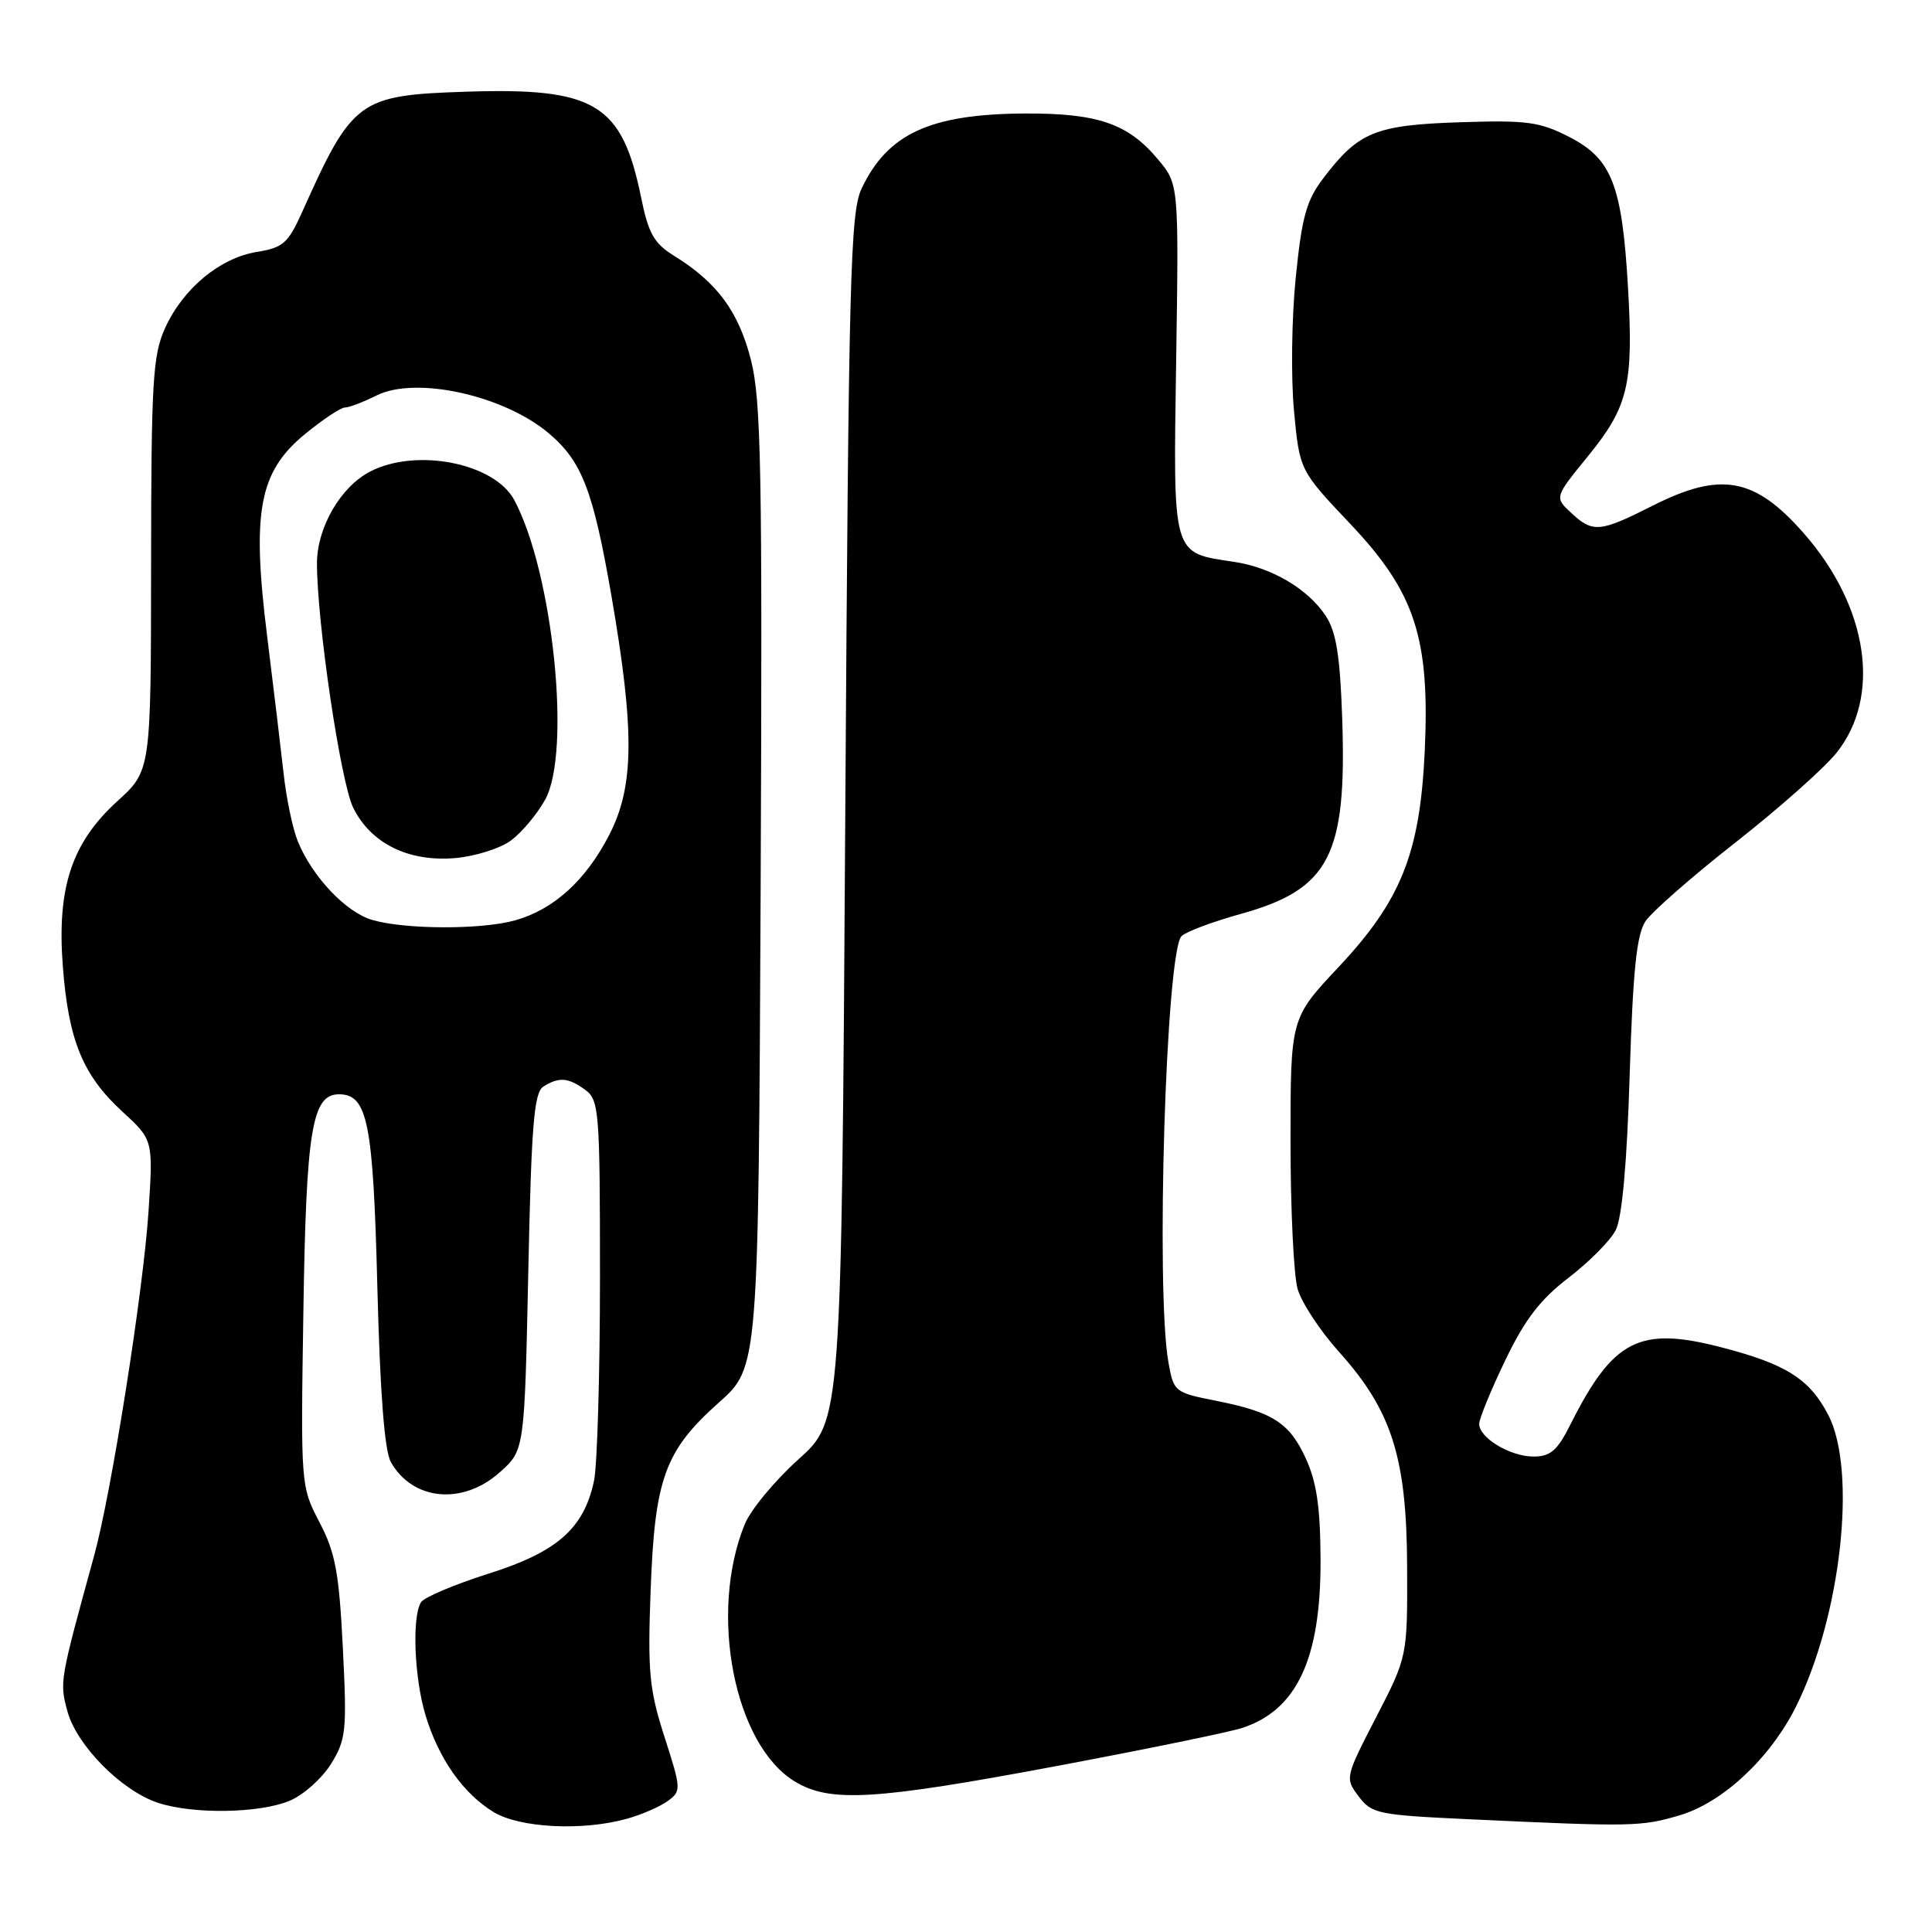 <?xml version="1.0" encoding="UTF-8" standalone="no"?>
<!DOCTYPE svg PUBLIC "-//W3C//DTD SVG 1.1//EN" "http://www.w3.org/Graphics/SVG/1.1/DTD/svg11.dtd" >
<svg xmlns="http://www.w3.org/2000/svg" xmlns:xlink="http://www.w3.org/1999/xlink" version="1.1" viewBox="0 0 256 256">
 <g >
 <path fill="currentColor"
d=" M 83.05 241.00 C 85.00 240.46 87.44 239.40 88.47 238.65 C 90.29 237.32 90.28 237.09 88.05 230.15 C 86.03 223.87 85.81 221.57 86.21 210.76 C 86.76 195.88 88.09 192.23 95.26 185.84 C 100.50 181.18 100.50 181.18 100.79 117.50 C 101.03 62.17 100.86 53.02 99.50 47.68 C 97.85 41.25 95.02 37.42 89.31 33.89 C 86.67 32.25 85.92 30.94 84.96 26.21 C 82.42 13.74 78.89 11.59 61.77 12.15 C 47.51 12.62 46.71 13.20 40.02 28.13 C 38.18 32.23 37.50 32.82 34.05 33.38 C 29.16 34.16 24.26 38.22 21.88 43.46 C 20.24 47.06 20.04 50.48 20.02 74.81 C 20.00 102.12 20.00 102.12 15.54 106.17 C 9.48 111.69 7.52 117.65 8.33 128.11 C 9.08 137.86 10.98 142.48 16.19 147.27 C 20.30 151.04 20.30 151.04 19.68 160.53 C 18.98 171.09 14.77 197.78 12.48 206.11 C 7.90 222.78 7.88 222.85 8.93 226.74 C 10.15 231.26 16.07 237.26 20.90 238.87 C 25.55 240.42 34.37 240.29 38.38 238.61 C 40.20 237.85 42.67 235.65 43.86 233.73 C 45.86 230.49 45.98 229.36 45.43 218.36 C 44.93 208.38 44.44 205.74 42.34 201.72 C 39.85 196.95 39.84 196.86 40.20 173.72 C 40.57 149.67 41.34 145.00 44.92 145.00 C 48.71 145.00 49.45 148.72 50.00 170.50 C 50.36 184.60 50.95 192.23 51.79 193.73 C 54.68 198.85 61.31 199.48 66.23 195.08 C 69.50 192.17 69.50 192.17 70.00 168.55 C 70.41 149.02 70.76 144.76 72.00 143.98 C 74.07 142.67 75.30 142.77 77.56 144.42 C 79.38 145.76 79.50 147.23 79.50 169.17 C 79.50 182.00 79.14 194.17 78.71 196.22 C 77.37 202.54 73.83 205.65 64.70 208.53 C 60.22 209.95 56.21 211.65 55.79 212.30 C 54.57 214.23 54.89 222.30 56.38 227.27 C 58.11 233.01 61.36 237.64 65.39 240.10 C 68.86 242.21 77.15 242.64 83.05 241.00 Z  M 222.58 240.53 C 228.28 238.84 234.55 232.98 237.96 226.17 C 243.95 214.19 246.09 194.90 242.26 187.50 C 239.79 182.72 236.66 180.74 228.06 178.52 C 217.22 175.71 213.75 177.49 208.09 188.75 C 206.36 192.21 205.44 193.00 203.20 193.00 C 200.11 193.00 196.00 190.53 196.00 188.67 C 196.00 187.99 197.54 184.23 199.43 180.30 C 202.03 174.87 204.05 172.22 207.83 169.32 C 210.57 167.22 213.39 164.38 214.09 163.00 C 214.93 161.37 215.58 154.19 215.94 142.44 C 216.37 128.64 216.86 123.84 218.03 122.08 C 218.87 120.82 224.23 116.12 229.95 111.64 C 235.66 107.16 241.69 101.82 243.34 99.76 C 249.33 92.28 247.56 80.40 239.00 70.65 C 232.51 63.26 228.03 62.44 219.00 67.00 C 211.96 70.56 211.06 70.63 208.18 67.95 C 205.97 65.90 205.97 65.90 210.45 60.40 C 215.76 53.88 216.46 50.92 215.72 38.11 C 214.94 24.56 213.58 21.06 208.00 18.18 C 204.00 16.13 202.38 15.91 193.43 16.20 C 182.24 16.57 180.03 17.48 175.40 23.54 C 173.10 26.56 172.51 28.67 171.69 36.81 C 171.15 42.14 171.05 50.06 171.46 54.41 C 172.20 62.32 172.20 62.32 178.92 69.42 C 187.52 78.50 189.49 84.54 188.78 99.65 C 188.14 113.09 185.64 119.33 177.36 128.15 C 171.00 134.92 171.00 134.92 171.00 151.22 C 171.00 160.18 171.42 168.99 171.94 170.79 C 172.46 172.60 174.91 176.33 177.39 179.09 C 184.42 186.90 186.39 193.10 186.45 207.50 C 186.50 219.50 186.50 219.50 182.34 227.55 C 178.23 235.52 178.21 235.62 180.03 238.03 C 181.75 240.33 182.61 240.50 194.68 241.06 C 216.27 242.07 217.48 242.05 222.58 240.53 Z  M 140.11 233.99 C 151.87 231.78 162.90 229.52 164.60 228.96 C 171.84 226.59 175.01 219.81 174.98 206.78 C 174.96 199.85 174.48 196.45 173.06 193.33 C 170.88 188.52 168.67 187.10 161.03 185.59 C 155.64 184.52 155.51 184.41 154.82 180.50 C 153.12 170.86 154.50 126.10 156.56 124.04 C 157.14 123.46 160.66 122.14 164.37 121.11 C 176.16 117.84 178.47 113.40 177.85 95.25 C 177.57 86.94 177.06 83.74 175.69 81.64 C 173.33 78.04 168.53 75.20 163.53 74.45 C 155.24 73.20 155.45 73.95 155.85 47.65 C 156.20 24.39 156.20 24.39 153.39 21.06 C 149.45 16.37 145.43 14.99 135.78 15.04 C 123.26 15.11 117.61 17.71 114.17 24.98 C 112.67 28.15 112.45 36.54 112.00 108.38 C 111.50 188.26 111.50 188.26 105.79 193.38 C 102.65 196.20 99.45 200.07 98.67 202.00 C 93.89 213.76 97.28 231.15 105.29 236.04 C 109.97 238.89 115.81 238.55 140.11 233.99 Z  M 49.33 121.90 C 45.86 120.90 41.38 116.18 39.47 111.50 C 38.79 109.85 37.94 105.80 37.58 102.50 C 37.21 99.20 36.23 90.98 35.39 84.23 C 33.34 67.74 34.33 62.51 40.42 57.51 C 42.78 55.58 45.15 54.00 45.70 54.00 C 46.25 54.00 48.13 53.28 49.90 52.40 C 55.08 49.81 66.71 52.36 72.69 57.39 C 77.12 61.12 78.60 64.98 81.03 79.02 C 84.11 96.88 84.04 104.20 80.73 110.62 C 77.62 116.67 73.36 120.53 68.22 121.96 C 63.75 123.20 53.71 123.17 49.33 121.90 Z  M 67.72 111.36 C 69.14 110.30 71.17 107.88 72.23 105.97 C 75.73 99.68 73.28 75.86 68.14 66.25 C 65.52 61.36 55.17 59.31 49.05 62.48 C 45.13 64.50 42.00 69.91 42.00 74.65 C 42.00 82.48 45.13 103.59 46.79 107.00 C 49.11 111.75 54.12 114.23 60.32 113.70 C 62.98 113.47 66.31 112.41 67.72 111.36 Z "/>
</g>
</svg>